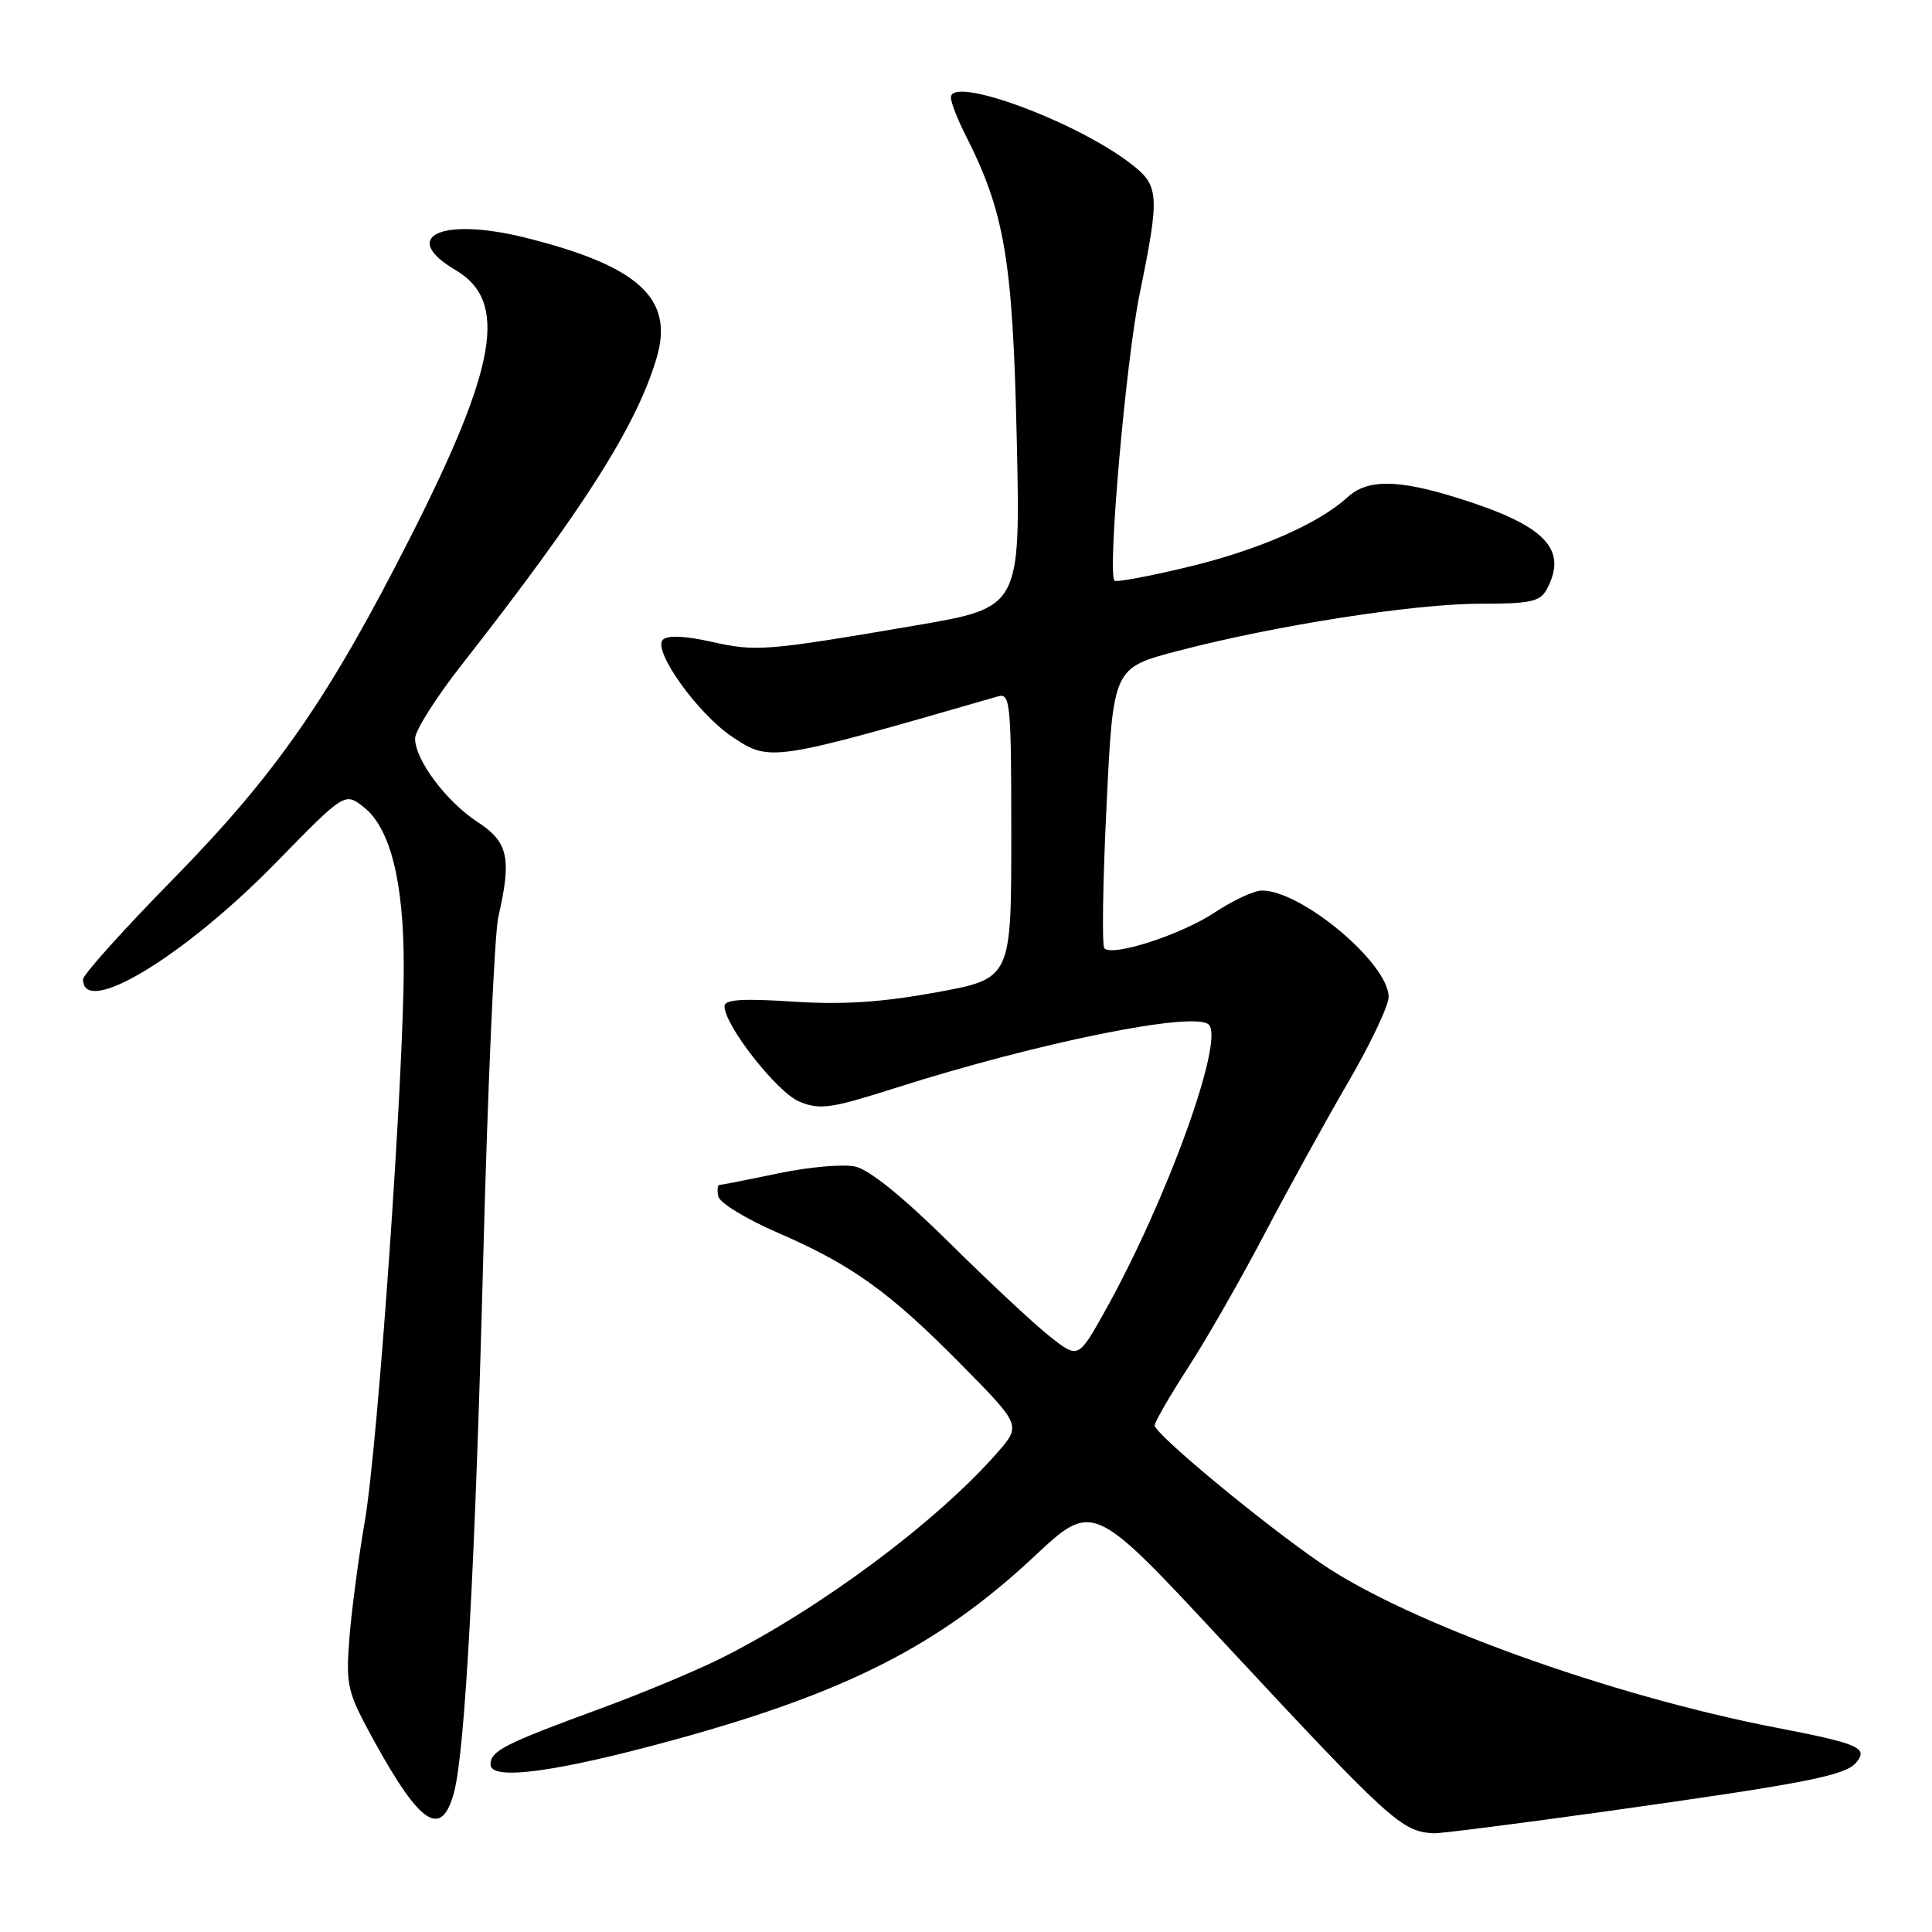 <?xml version="1.0" encoding="UTF-8" standalone="no"?>
<!DOCTYPE svg PUBLIC "-//W3C//DTD SVG 1.1//EN" "http://www.w3.org/Graphics/SVG/1.1/DTD/svg11.dtd" >
<svg xmlns="http://www.w3.org/2000/svg" xmlns:xlink="http://www.w3.org/1999/xlink" version="1.1" viewBox="0 0 256 256">
 <g >
 <path fill="currentColor"
d=" M 213.00 239.99 C 239.29 236.30 244.53 235.28 245.97 233.53 C 247.58 231.59 246.31 231.04 235.28 228.91 C 213.28 224.65 186.46 214.97 175.09 207.18 C 167.27 201.83 153.00 190.00 153.00 188.87 C 153.00 188.43 155.00 184.97 157.44 181.19 C 159.89 177.42 164.46 169.42 167.61 163.41 C 170.76 157.41 175.74 148.38 178.67 143.35 C 181.60 138.32 184.00 133.25 184.00 132.10 C 184.00 127.66 172.49 118.00 167.21 118.00 C 166.18 118.00 163.35 119.32 160.92 120.93 C 156.50 123.85 147.45 126.79 146.33 125.66 C 146.00 125.33 146.13 116.84 146.62 106.78 C 147.50 88.50 147.50 88.50 156.00 86.27 C 168.91 82.88 187.34 80.00 196.09 80.00 C 202.82 80.00 204.08 79.73 204.96 78.07 C 207.81 72.74 204.75 69.60 193.14 65.98 C 185.19 63.50 181.21 63.47 178.56 65.88 C 174.70 69.41 166.77 72.87 157.40 75.13 C 152.26 76.37 147.88 77.18 147.67 76.94 C 146.73 75.86 149.18 47.94 150.99 39.04 C 153.72 25.68 153.64 24.59 149.72 21.60 C 142.36 15.99 126.00 9.99 126.00 12.91 C 126.00 13.55 126.85 15.75 127.88 17.79 C 133.13 28.11 134.19 34.36 134.72 58.00 C 135.23 80.50 135.23 80.50 121.36 82.87 C 101.38 86.28 100.22 86.37 94.23 85.03 C 90.77 84.25 88.44 84.16 87.83 84.77 C 86.43 86.17 92.48 94.63 97.08 97.67 C 102.06 100.97 102.20 100.95 132.25 92.27 C 133.87 91.80 134.00 93.14 134.00 110.72 C 134.00 129.67 134.00 129.67 124.08 131.49 C 116.83 132.81 111.71 133.15 105.08 132.72 C 98.36 132.28 96.00 132.44 96.00 133.33 C 96.00 135.87 102.96 144.74 105.92 145.97 C 108.65 147.10 110.08 146.89 118.75 144.13 C 137.66 138.11 158.33 133.93 160.17 135.77 C 162.28 137.88 154.58 159.11 146.40 173.75 C 142.87 180.06 142.87 180.06 139.06 177.05 C 136.97 175.39 130.98 169.80 125.76 164.63 C 119.76 158.69 115.18 154.98 113.34 154.58 C 111.74 154.22 107.16 154.63 103.15 155.47 C 99.15 156.31 95.64 157.00 95.36 157.00 C 95.08 157.00 95.00 157.69 95.18 158.53 C 95.35 159.38 98.89 161.54 103.03 163.33 C 112.92 167.62 117.86 171.17 127.41 180.85 C 135.32 188.87 135.32 188.87 132.10 192.54 C 124.02 201.74 108.59 213.21 95.50 219.75 C 92.20 221.40 85.00 224.40 79.50 226.42 C 66.84 231.06 65.00 232.00 65.00 233.81 C 65.00 236.00 73.80 234.81 89.50 230.49 C 112.20 224.25 124.48 217.99 137.04 206.24 C 144.81 198.97 144.81 198.97 161.80 217.24 C 184.33 241.45 185.70 242.69 190.00 242.92 C 190.82 242.96 201.18 241.64 213.00 239.99 Z  M 60.16 237.50 C 61.62 232.07 62.98 207.11 64.05 166.00 C 64.64 143.72 65.53 123.70 66.03 121.50 C 67.82 113.72 67.35 111.56 63.28 108.92 C 59.14 106.22 55.00 100.69 55.00 97.85 C 55.00 96.82 57.73 92.50 61.06 88.24 C 77.36 67.43 84.37 56.39 87.02 47.38 C 89.33 39.54 84.61 35.23 69.60 31.49 C 58.48 28.72 52.84 31.35 60.37 35.79 C 67.33 39.90 65.90 48.43 54.45 71.04 C 43.57 92.51 36.63 102.52 22.88 116.55 C 16.34 123.21 11.00 129.16 11.00 129.77 C 11.00 134.86 24.39 126.76 36.55 114.32 C 45.69 104.97 45.69 104.97 48.20 106.95 C 51.71 109.71 53.50 116.81 53.50 128.00 C 53.50 142.60 50.08 191.41 48.35 201.50 C 47.50 206.45 46.57 213.49 46.29 217.15 C 45.82 223.41 46.01 224.19 49.55 230.65 C 55.71 241.85 58.51 243.66 60.16 237.50 Z "/>
</g>
</svg>